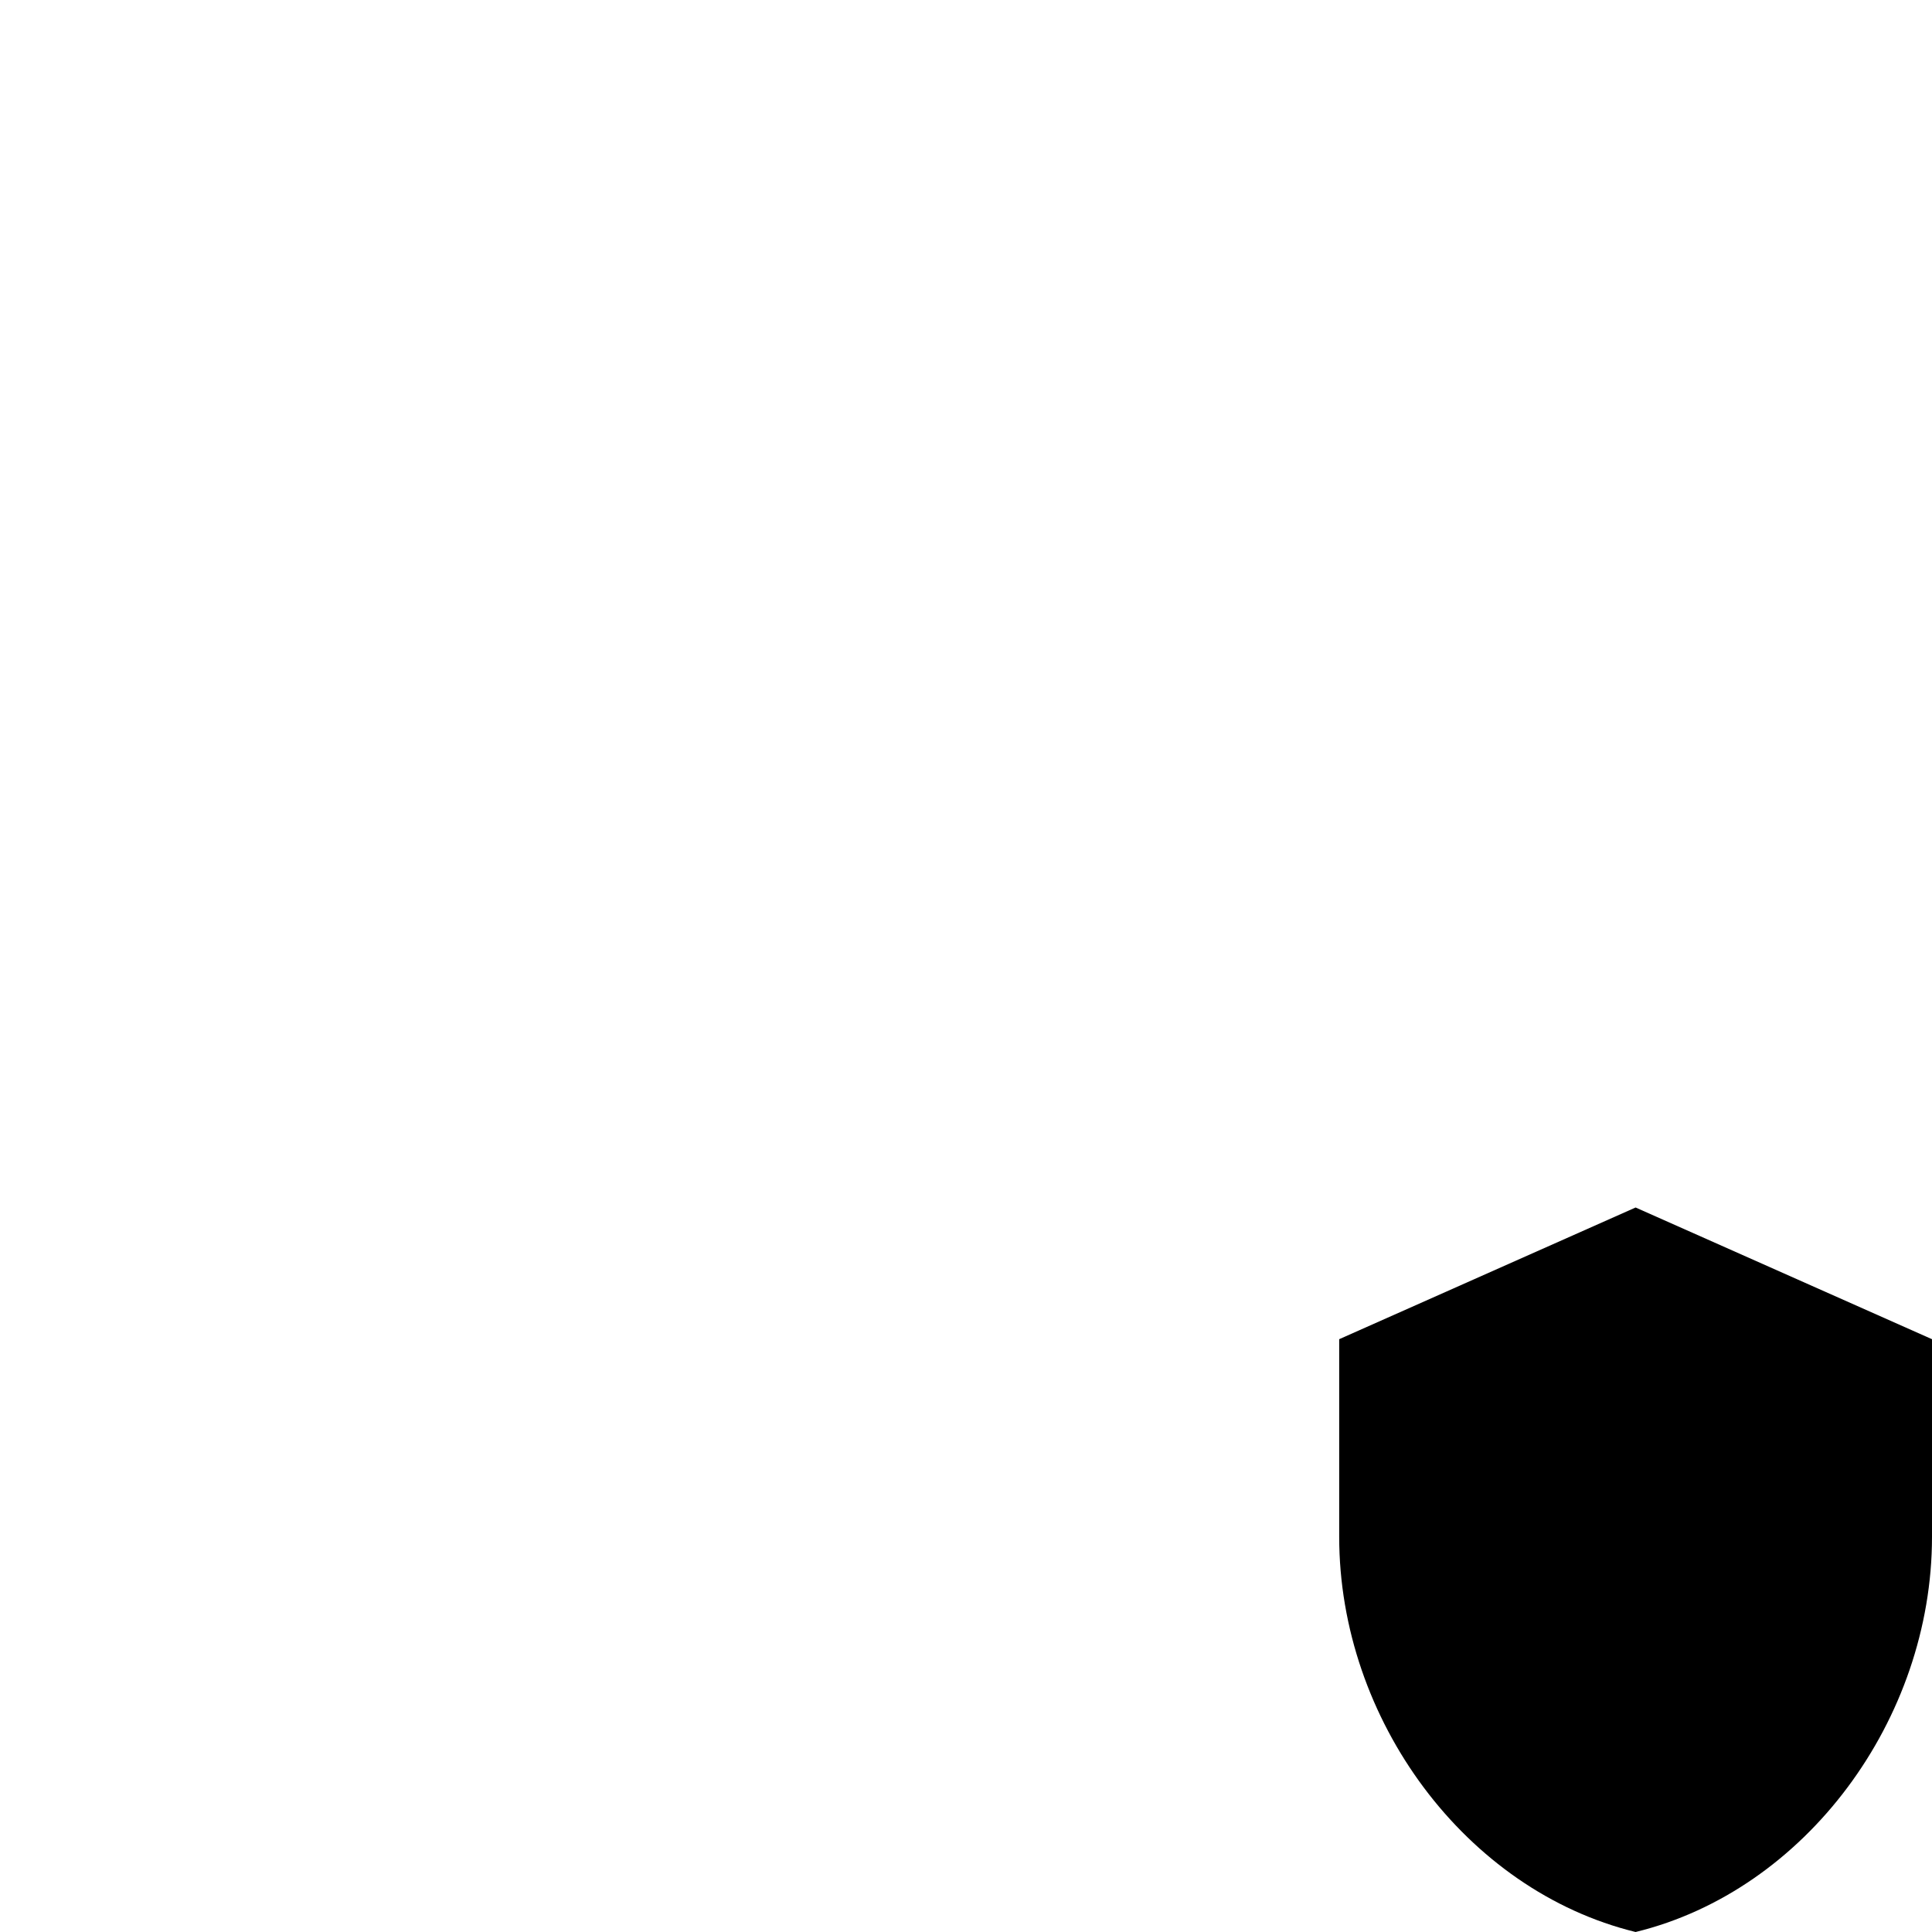 <svg id="svg6" height="24" version="1.1" viewBox="0 0 24 24" width="24" xmlns="http://www.w3.org/2000/svg"><path id="path4" d="m20.318 15-3.682 1.636v2.455c0 2.27 1.571 4.394 3.682 4.909 2.111-.515 3.682-2.639 3.682-4.909v-2.455z" stroke-width="1"/></svg>